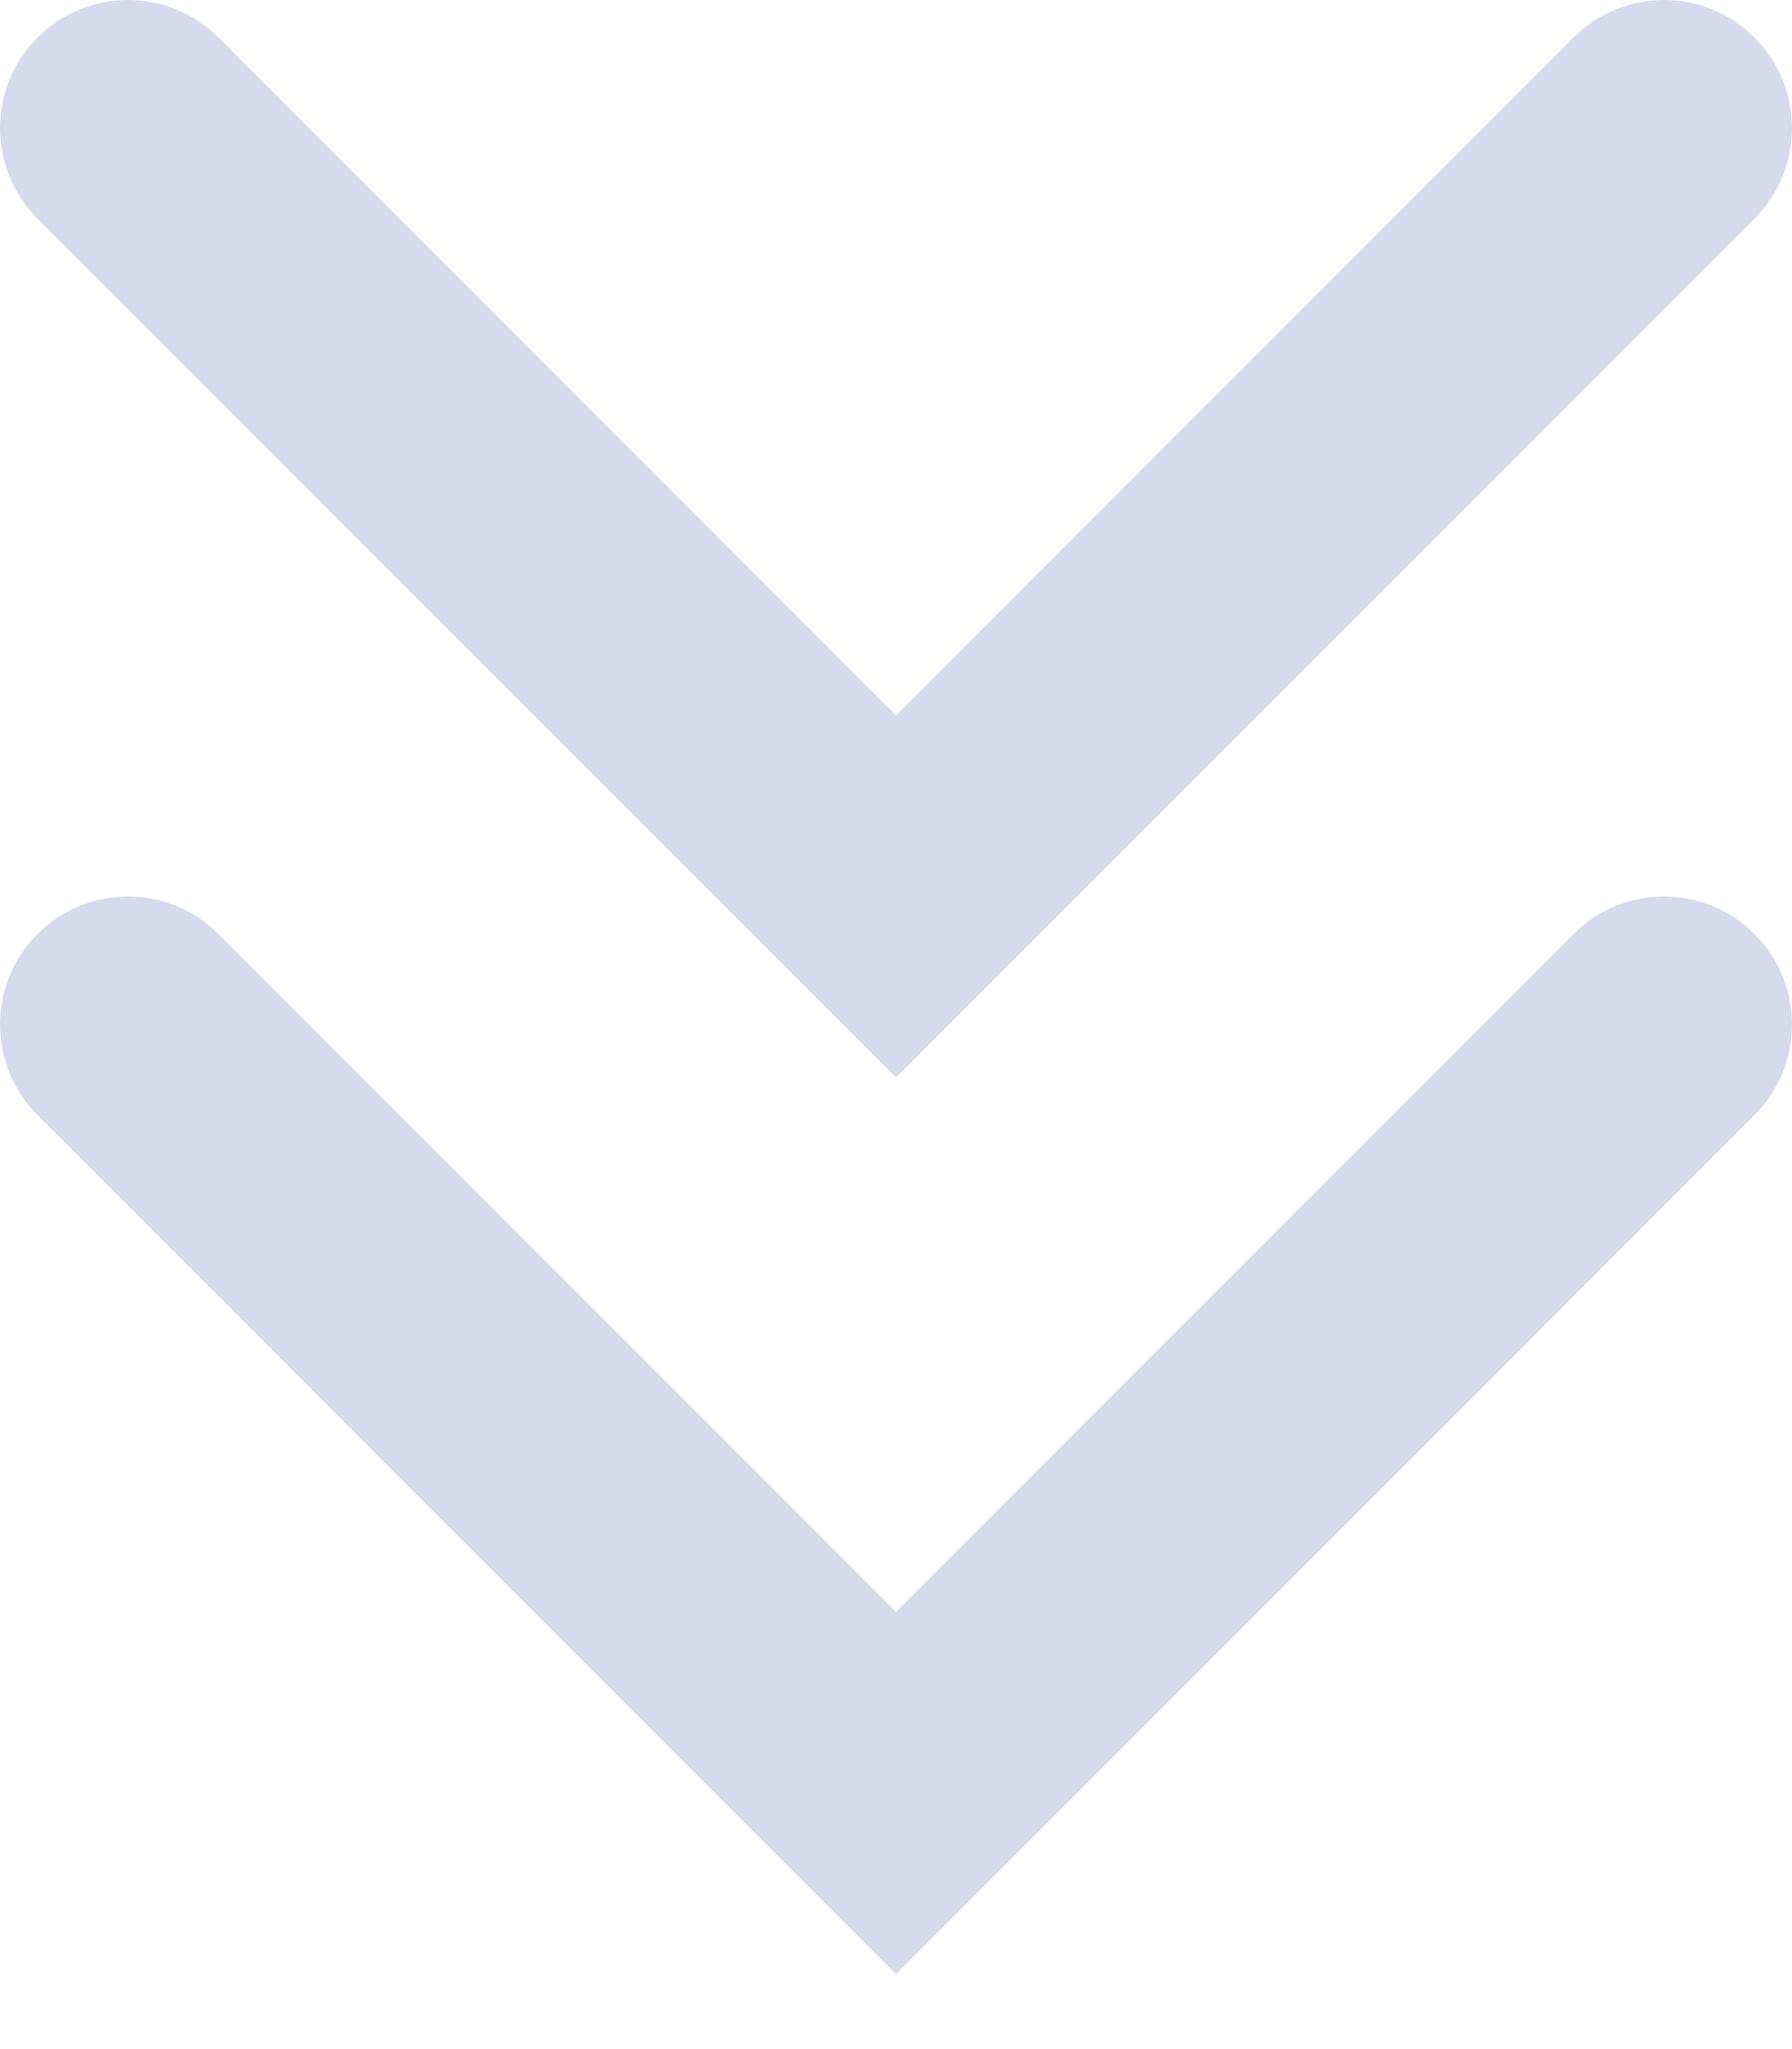 <svg width="14" height="16" viewBox="0 0 14 16" fill="none" xmlns="http://www.w3.org/2000/svg">
<path d="M1 8L7 14L13 8M1 1L7 7L13 1" stroke="#D6DAED" stroke-width="2" stroke-linecap="round"/>
</svg>
